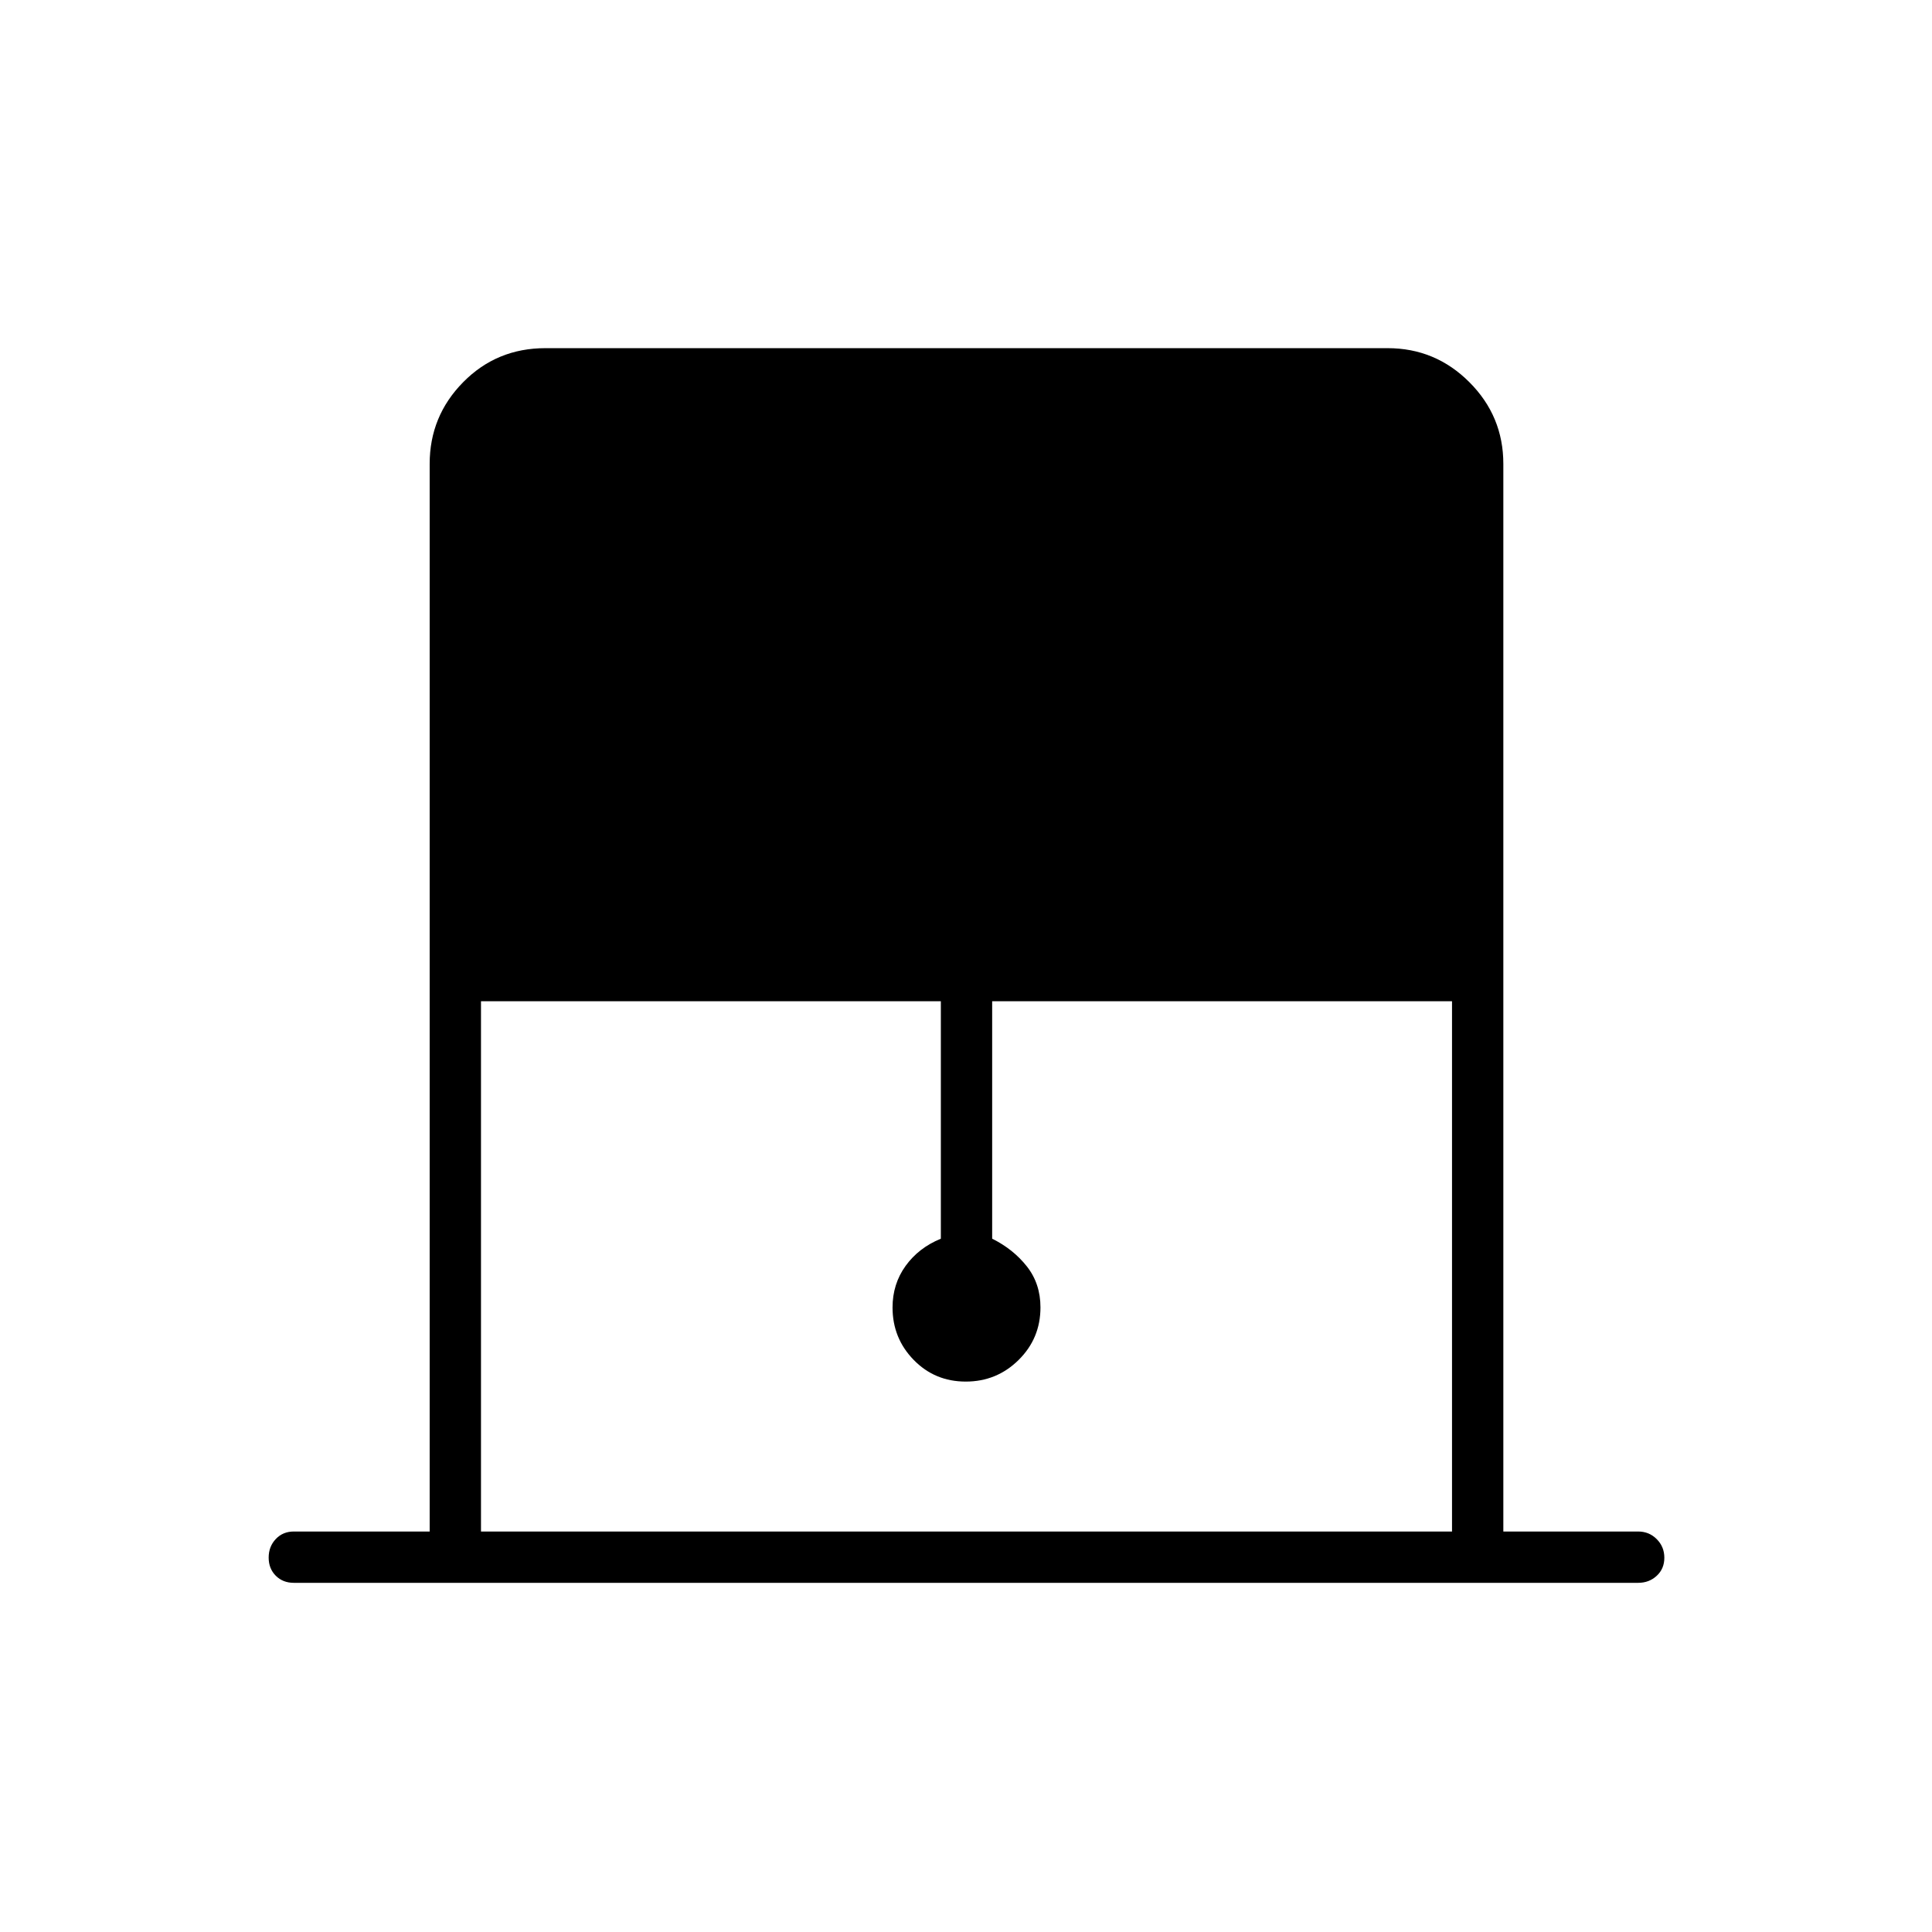 <svg xmlns="http://www.w3.org/2000/svg" height="24" viewBox="0 -960 960 960" width="24"><path d="M213.5-199v-530.5q0-23.72 16.66-40.61Q246.81-787 271-787h418.5q23.72 0 40.61 16.89T747-729.5V-199h67q5.45 0 9.22 3.79 3.78 3.78 3.78 9.25 0 5.46-3.78 8.96-3.77 3.5-9.22 3.5H146q-5.45 0-8.98-3.54-3.52-3.53-3.52-9 0-5.46 3.52-9.21Q140.55-199 146-199h67.5Zm25.5 0h482.5v-263.5H493v118q10.5 5.21 17.25 13.78t6.75 20.36q0 15.4-10.87 26.13-10.87 10.73-26.25 10.73T454-284.28q-10.5-10.78-10.5-26.03 0-11.69 6.5-20.69 6.5-9 17.5-13.5v-118H239V-199Z"/></svg>